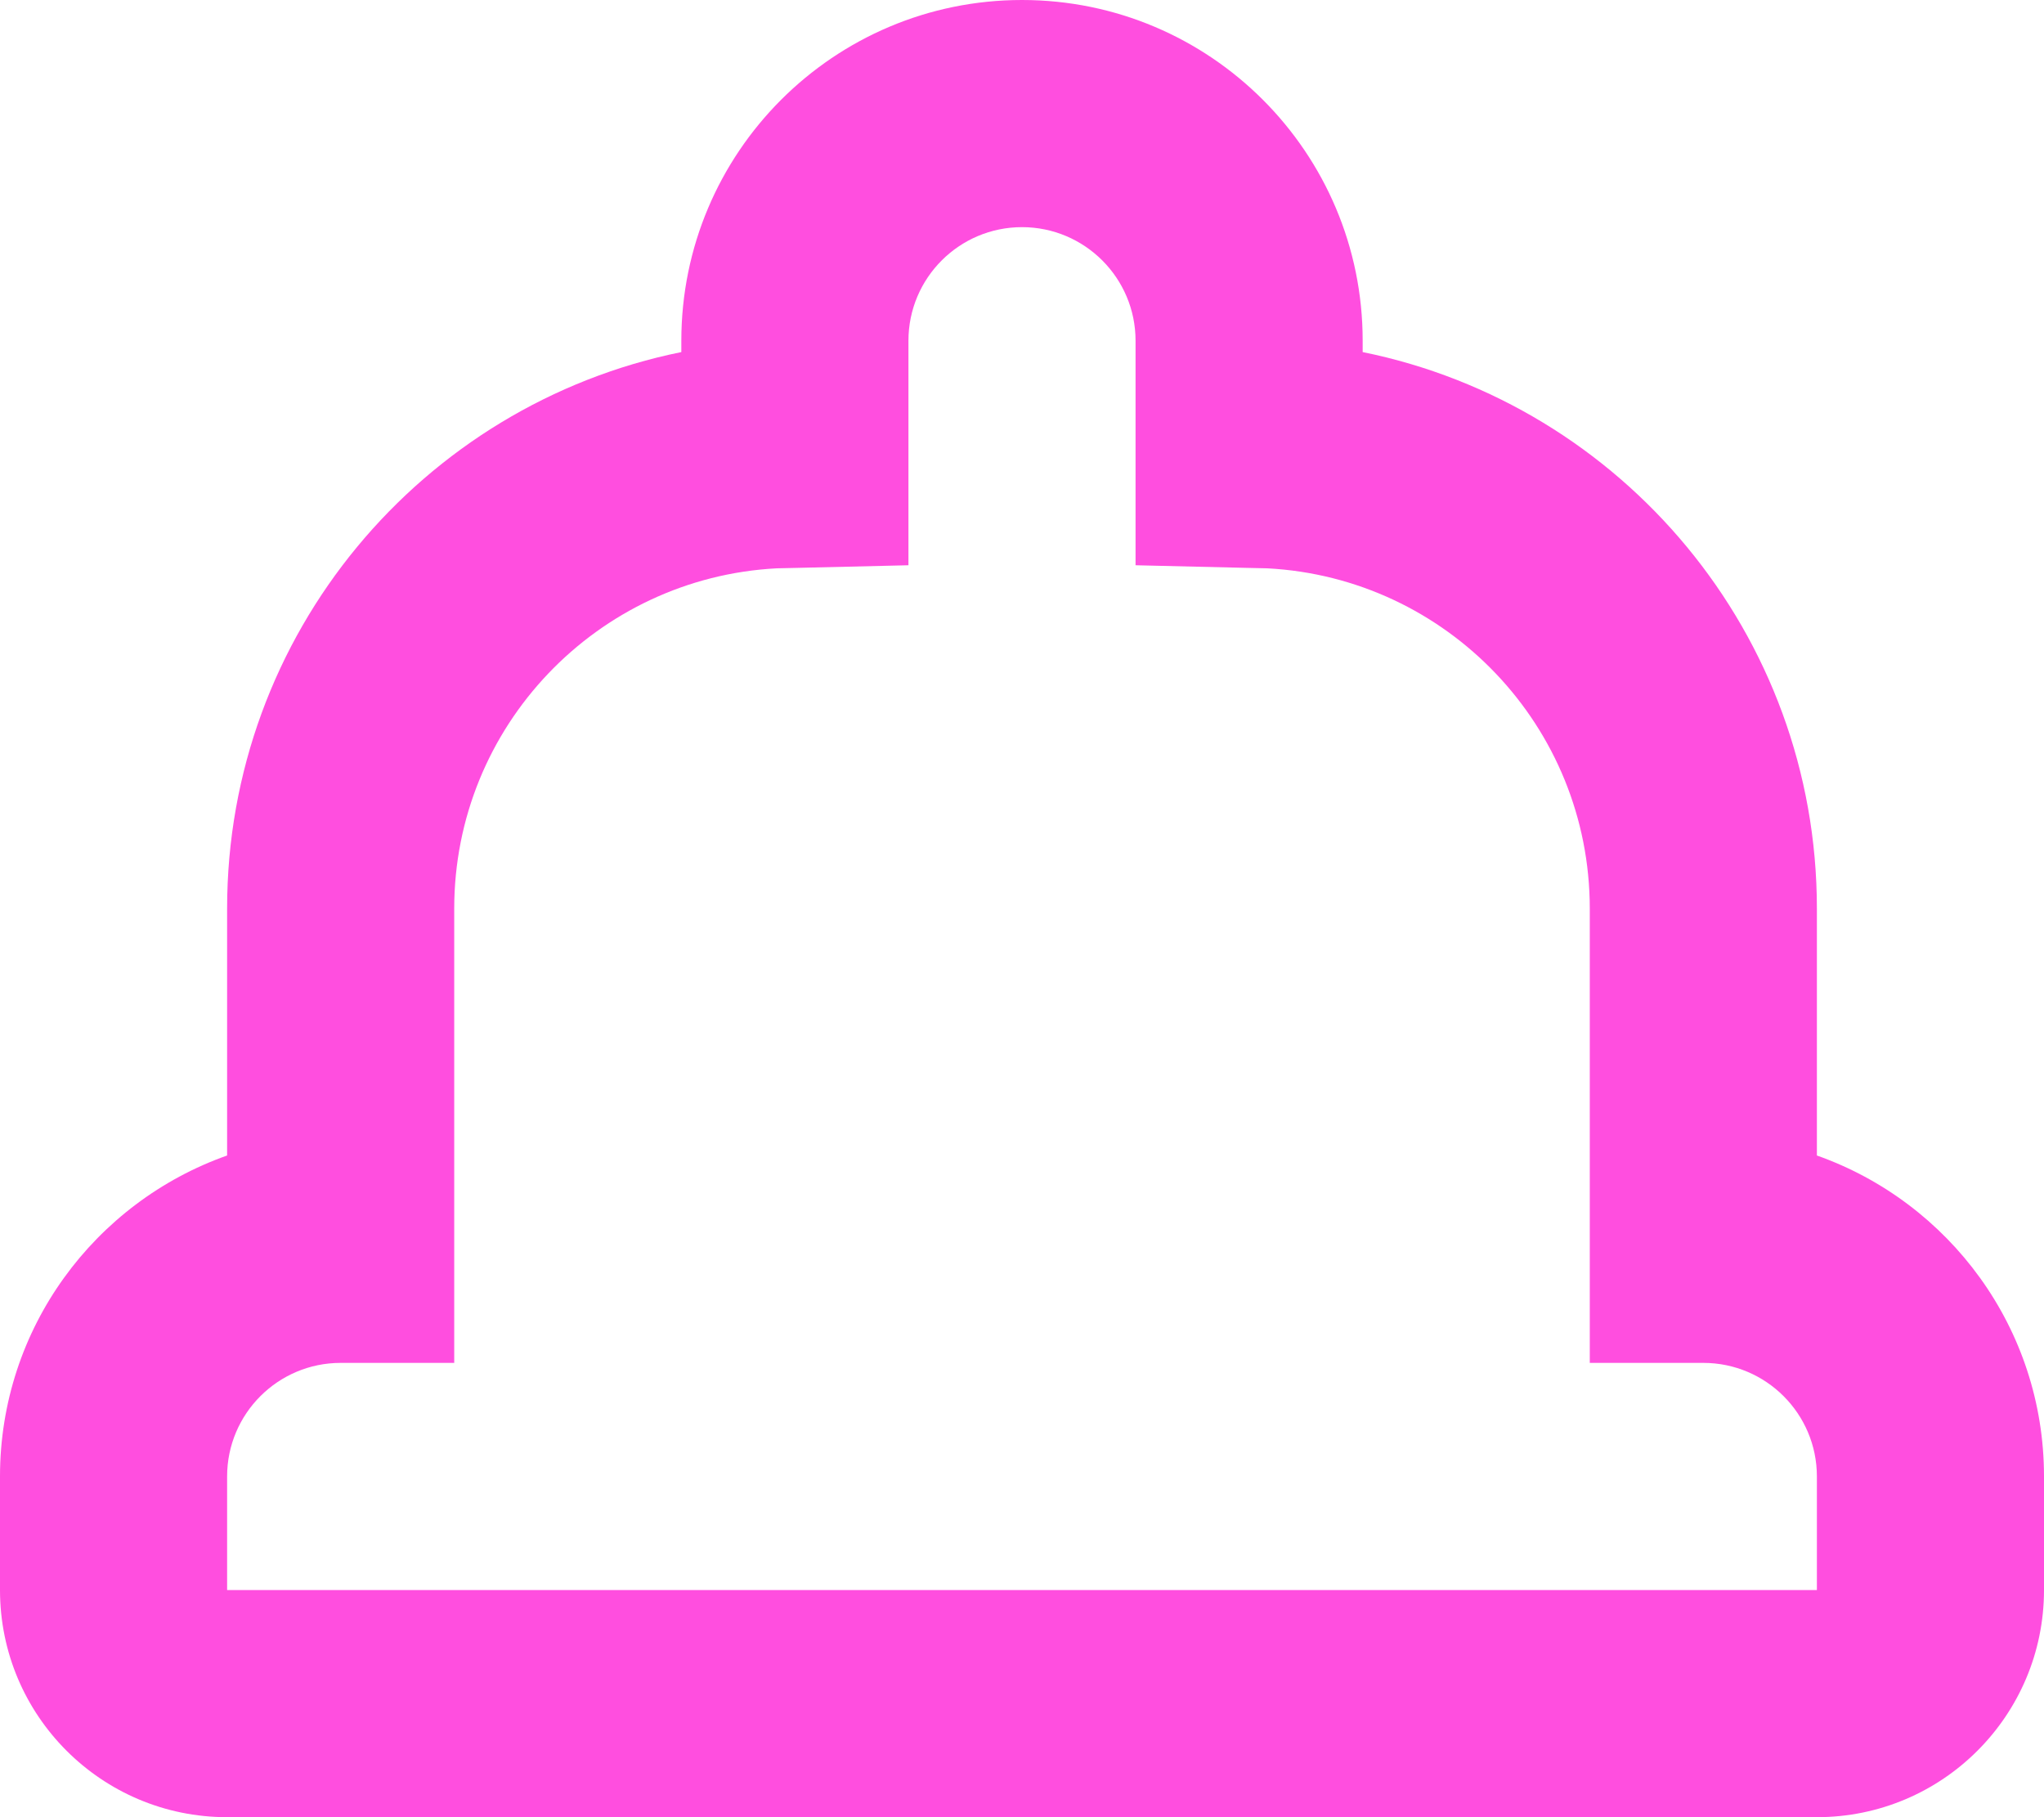 <svg width="18" height="16" viewBox="0 0 18 16" fill="none" xmlns="http://www.w3.org/2000/svg">
<path d="M10 3C10 2.448 9.552 2 9 2C8.448 2 8 2.448 8 3V4.977L7.023 5L6.84 5.004C5.258 5.087 4 6.397 4 8V12H3C2.448 12 2 12.448 2 13V14H16V13C16 12.448 15.552 12 15 12H14V8C14 6.396 12.742 5.086 11.159 5.004L10.977 5L10 4.977V3ZM12 3.1C14.283 3.563 16 5.581 16 8V10.174C17.165 10.586 18 11.694 18 13V14C18 15.105 17.105 16 16 16H2C0.895 16 0 15.105 0 14V13C0 11.694 0.835 10.586 2 10.174V8C2 5.581 3.717 3.563 6 3.1V3C6 1.343 7.343 0 9 0C10.657 0 12 1.343 12 3V3.1Z" fill="#FF4EDF"/>
</svg>
